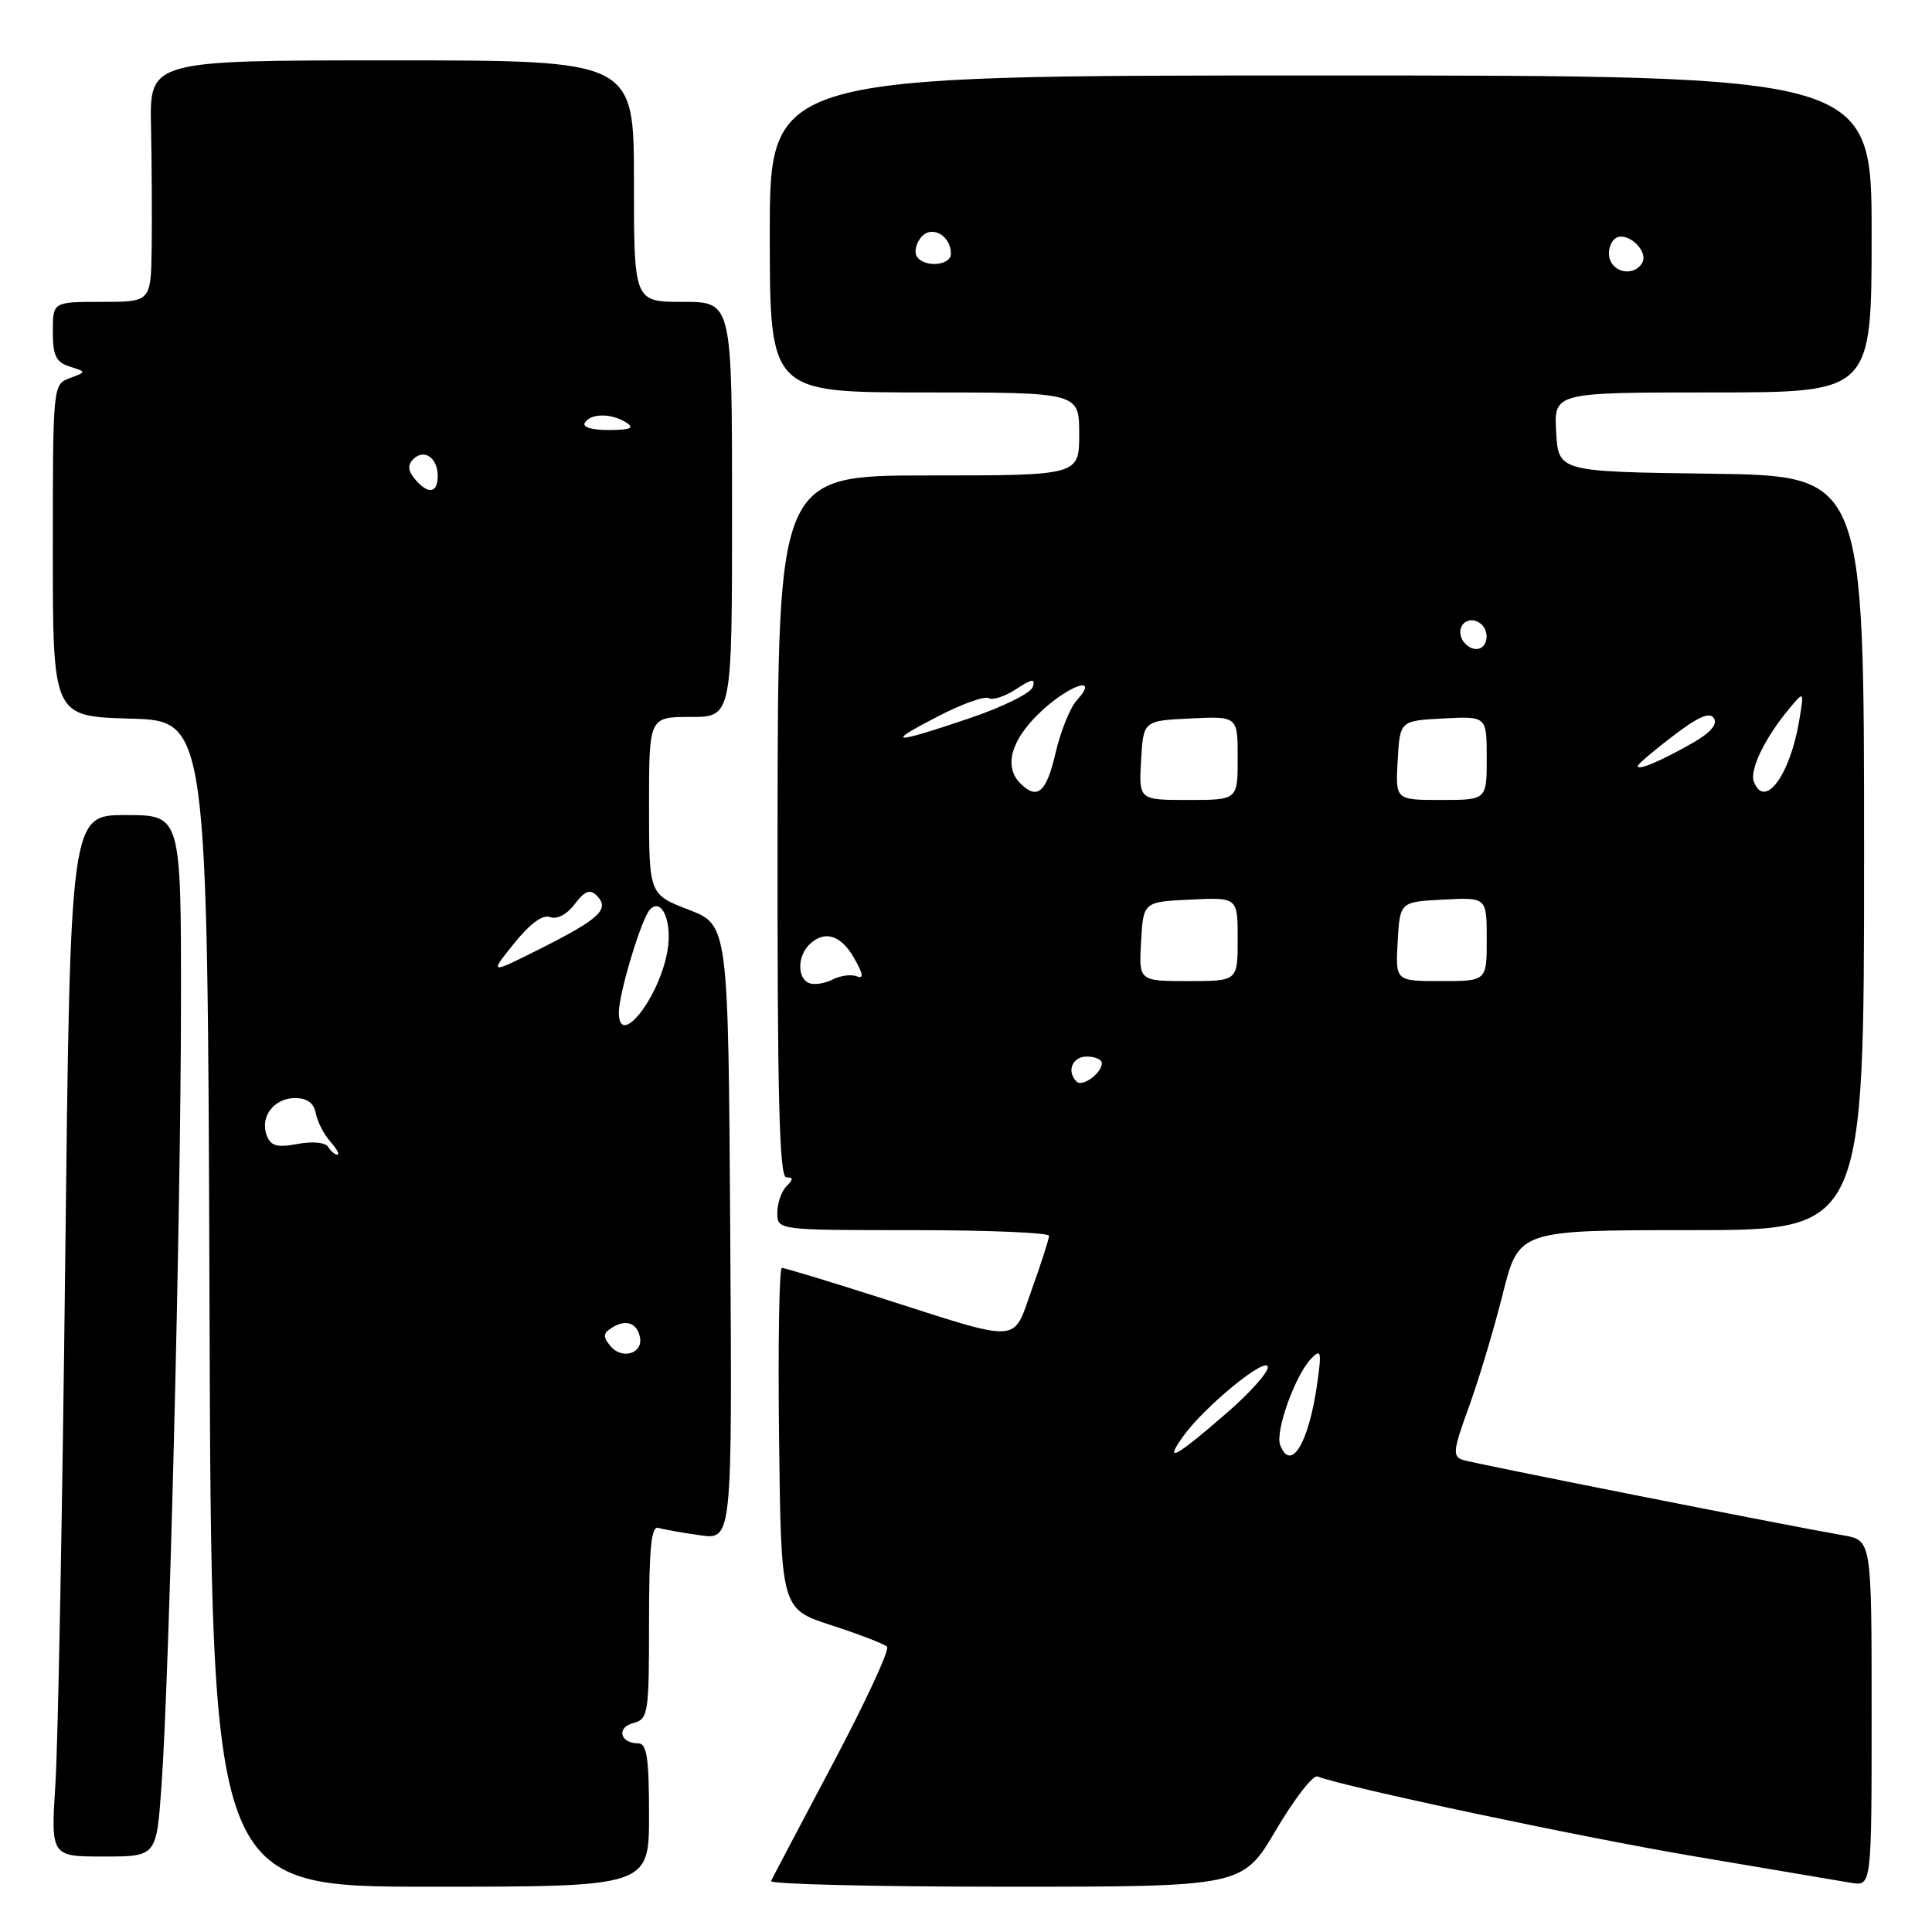 <?xml version="1.0" encoding="UTF-8" standalone="no"?>
<!DOCTYPE svg PUBLIC "-//W3C//DTD SVG 1.1//EN" "http://www.w3.org/Graphics/SVG/1.1/DTD/svg11.dtd" >
<svg xmlns="http://www.w3.org/2000/svg" xmlns:xlink="http://www.w3.org/1999/xlink" version="1.1" viewBox="0 0 256 256">
 <g >
 <path fill="currentColor"
d=" M 86.00 240.50 C 86.00 232.90 85.71 231.00 84.56 231.00 C 82.16 231.00 81.65 228.90 83.90 228.32 C 85.90 227.79 86.00 227.13 86.00 214.91 C 86.00 205.09 86.29 202.15 87.25 202.45 C 87.94 202.66 90.42 203.10 92.76 203.43 C 97.02 204.03 97.02 204.03 96.76 163.30 C 96.50 122.57 96.50 122.57 91.25 120.54 C 86.00 118.51 86.00 118.51 86.00 106.76 C 86.00 95.00 86.00 95.00 91.50 95.00 C 97.00 95.00 97.00 95.00 97.00 67.50 C 97.00 40.00 97.00 40.00 90.50 40.00 C 84.00 40.00 84.00 40.00 84.00 24.00 C 84.00 8.00 84.00 8.00 51.92 8.00 C 19.83 8.00 19.83 8.00 20.01 16.75 C 20.11 21.56 20.15 28.76 20.10 32.75 C 20.00 40.00 20.00 40.00 13.50 40.00 C 7.00 40.00 7.00 40.00 7.00 43.93 C 7.00 47.12 7.42 48.00 9.23 48.57 C 11.47 49.28 11.47 49.28 9.23 50.11 C 7.01 50.93 7.00 51.08 7.00 72.93 C 7.00 94.93 7.00 94.93 17.25 95.22 C 27.50 95.50 27.50 95.50 27.76 172.75 C 28.01 250.00 28.01 250.00 57.01 250.00 C 86.00 250.00 86.00 250.00 86.00 240.50 Z  M 169.07 242.49 C 171.51 238.36 173.98 235.16 174.57 235.39 C 178.33 236.83 209.41 243.42 224.50 245.97 C 234.40 247.64 243.74 249.22 245.25 249.48 C 248.00 249.95 248.00 249.95 248.00 227.02 C 248.00 204.09 248.00 204.09 244.25 203.44 C 237.01 202.19 195.48 193.96 193.88 193.46 C 192.44 193.00 192.52 192.24 194.64 186.41 C 195.95 182.81 197.97 176.07 199.13 171.43 C 201.25 163.00 201.25 163.00 224.12 163.00 C 247.00 163.00 247.00 163.00 247.00 113.02 C 247.00 63.04 247.00 63.04 226.75 62.77 C 206.50 62.50 206.50 62.50 206.20 57.25 C 205.90 52.00 205.90 52.00 226.95 52.00 C 248.00 52.00 248.00 52.00 248.00 31.00 C 248.00 10.00 248.00 10.00 175.00 10.00 C 102.00 10.00 102.00 10.00 102.00 31.00 C 102.00 52.00 102.00 52.00 122.50 52.00 C 143.00 52.00 143.00 52.00 143.00 57.50 C 143.00 63.00 143.00 63.00 123.04 63.00 C 103.08 63.00 103.08 63.00 103.03 109.50 C 102.99 145.27 103.26 156.00 104.19 156.00 C 105.13 156.00 105.13 156.27 104.20 157.20 C 103.54 157.86 103.00 159.44 103.00 160.70 C 103.00 163.00 103.00 163.00 121.00 163.00 C 130.90 163.00 139.00 163.34 139.00 163.75 C 139.00 164.16 137.99 167.32 136.75 170.77 C 134.11 178.13 135.71 178.05 116.37 171.87 C 109.69 169.74 103.95 168.00 103.60 168.00 C 103.25 168.00 103.08 178.17 103.23 190.60 C 103.50 213.20 103.50 213.20 110.18 215.36 C 113.85 216.55 117.16 217.83 117.54 218.20 C 117.91 218.57 114.68 225.54 110.36 233.69 C 106.04 241.84 102.35 248.84 102.17 249.25 C 101.98 249.66 115.97 250.00 133.24 250.00 C 164.64 250.00 164.64 250.00 169.07 242.49 Z  M 21.39 236.75 C 22.43 222.39 23.95 161.27 23.98 133.25 C 24.00 108.00 24.00 108.00 16.65 108.00 C 9.31 108.00 9.31 108.00 8.64 167.25 C 8.27 199.84 7.69 230.89 7.35 236.25 C 6.73 246.00 6.73 246.00 13.73 246.00 C 20.73 246.00 20.73 246.00 21.39 236.75 Z  M 80.89 178.36 C 79.87 177.13 79.90 176.68 81.06 175.94 C 82.93 174.76 84.42 175.27 84.80 177.21 C 85.22 179.36 82.41 180.20 80.89 178.36 Z  M 43.48 151.97 C 43.11 151.37 41.41 151.21 39.43 151.58 C 36.73 152.09 35.88 151.85 35.35 150.47 C 34.40 148.01 36.29 145.50 39.10 145.50 C 40.68 145.50 41.59 146.16 41.84 147.50 C 42.04 148.60 42.90 150.29 43.76 151.25 C 44.61 152.21 45.04 153.00 44.71 153.00 C 44.39 153.00 43.83 152.54 43.48 151.97 Z  M 82.00 134.18 C 82.00 131.61 85.00 121.69 86.13 120.51 C 87.71 118.86 89.10 122.17 88.44 126.00 C 87.36 132.23 82.00 139.04 82.00 134.18 Z  M 68.10 125.03 C 70.24 122.37 71.92 121.14 72.90 121.52 C 73.81 121.86 75.12 121.17 76.15 119.80 C 77.48 118.05 78.17 117.78 79.06 118.66 C 80.84 120.44 79.48 121.73 71.83 125.59 C 64.81 129.12 64.81 129.12 68.10 125.03 Z  M 54.96 63.46 C 54.06 62.36 53.99 61.61 54.76 60.84 C 56.19 59.41 58.00 60.65 58.00 63.06 C 58.00 65.39 56.71 65.56 54.96 63.46 Z  M 77.50 56.00 C 78.28 54.74 81.04 54.74 83.00 56.00 C 84.11 56.72 83.52 56.97 80.69 56.98 C 78.40 56.99 77.13 56.60 77.50 56.00 Z  M 156.76 190.34 C 159.60 186.35 168.00 179.50 167.99 181.18 C 167.98 181.91 165.62 184.55 162.74 187.06 C 155.77 193.13 154.14 194.02 156.76 190.34 Z  M 169.63 191.47 C 168.94 189.67 171.64 182.16 173.76 180.00 C 175.05 178.68 175.14 179.08 174.53 183.38 C 173.42 191.23 171.04 195.15 169.63 191.47 Z  M 142.66 143.32 C 141.29 141.96 142.08 140.00 144.00 140.00 C 145.10 140.00 146.00 140.39 146.00 140.88 C 146.00 142.19 143.42 144.08 142.66 143.32 Z  M 107.25 130.28 C 105.66 129.71 105.63 126.77 107.20 125.20 C 109.20 123.20 111.41 123.85 113.17 126.94 C 114.40 129.10 114.48 129.74 113.50 129.36 C 112.76 129.08 111.33 129.27 110.33 129.79 C 109.32 130.31 107.94 130.53 107.25 130.28 Z  M 151.20 124.75 C 151.50 119.50 151.50 119.50 157.75 119.20 C 164.00 118.90 164.00 118.90 164.00 124.45 C 164.00 130.00 164.00 130.00 157.45 130.00 C 150.90 130.00 150.90 130.00 151.20 124.75 Z  M 185.20 124.75 C 185.50 119.50 185.50 119.50 191.25 119.20 C 197.00 118.90 197.00 118.90 197.00 124.45 C 197.00 130.00 197.00 130.00 190.95 130.00 C 184.90 130.00 184.90 130.00 185.20 124.75 Z  M 151.20 100.75 C 151.50 95.50 151.50 95.50 157.75 95.20 C 164.00 94.90 164.00 94.90 164.00 100.45 C 164.00 106.00 164.00 106.00 157.45 106.00 C 150.90 106.00 150.90 106.00 151.20 100.75 Z  M 185.20 100.75 C 185.50 95.50 185.50 95.50 191.25 95.20 C 197.00 94.90 197.00 94.90 197.00 100.45 C 197.00 106.00 197.00 106.00 190.95 106.00 C 184.90 106.00 184.90 106.00 185.20 100.75 Z  M 135.20 103.80 C 133.01 101.61 133.92 98.17 137.65 94.55 C 141.52 90.80 145.86 89.28 142.68 92.80 C 141.79 93.78 140.52 96.93 139.86 99.80 C 138.65 105.01 137.45 106.05 135.20 103.80 Z  M 232.40 103.59 C 231.80 102.04 233.80 97.88 237.00 94.00 C 239.07 91.50 239.07 91.50 238.40 95.50 C 237.19 102.74 233.82 107.29 232.40 103.59 Z  M 217.00 101.51 C 217.00 101.28 219.10 99.48 221.68 97.52 C 225.05 94.95 226.56 94.29 227.11 95.18 C 227.61 95.99 226.60 97.14 224.19 98.50 C 220.00 100.88 217.00 102.14 217.00 101.51 Z  M 124.29 94.92 C 127.47 93.27 130.50 92.19 131.01 92.51 C 131.52 92.82 133.15 92.29 134.63 91.32 C 136.77 89.92 137.22 89.86 136.85 91.03 C 136.60 91.84 132.81 93.71 128.44 95.18 C 118.16 98.66 117.16 98.59 124.29 94.92 Z  M 193.65 84.53 C 193.01 82.86 194.50 81.57 196.00 82.50 C 197.50 83.42 197.21 86.00 195.61 86.00 C 194.84 86.00 193.96 85.34 193.65 84.53 Z  M 213.34 34.43 C 213.01 33.57 213.25 32.35 213.87 31.73 C 215.28 30.32 218.62 33.19 217.56 34.90 C 216.56 36.52 214.03 36.24 213.34 34.43 Z  M 121.47 33.96 C 121.12 33.38 121.38 32.25 122.05 31.44 C 123.43 29.77 126.00 31.19 126.00 33.62 C 126.00 35.23 122.42 35.49 121.47 33.96 Z "/>
</g>
</svg>